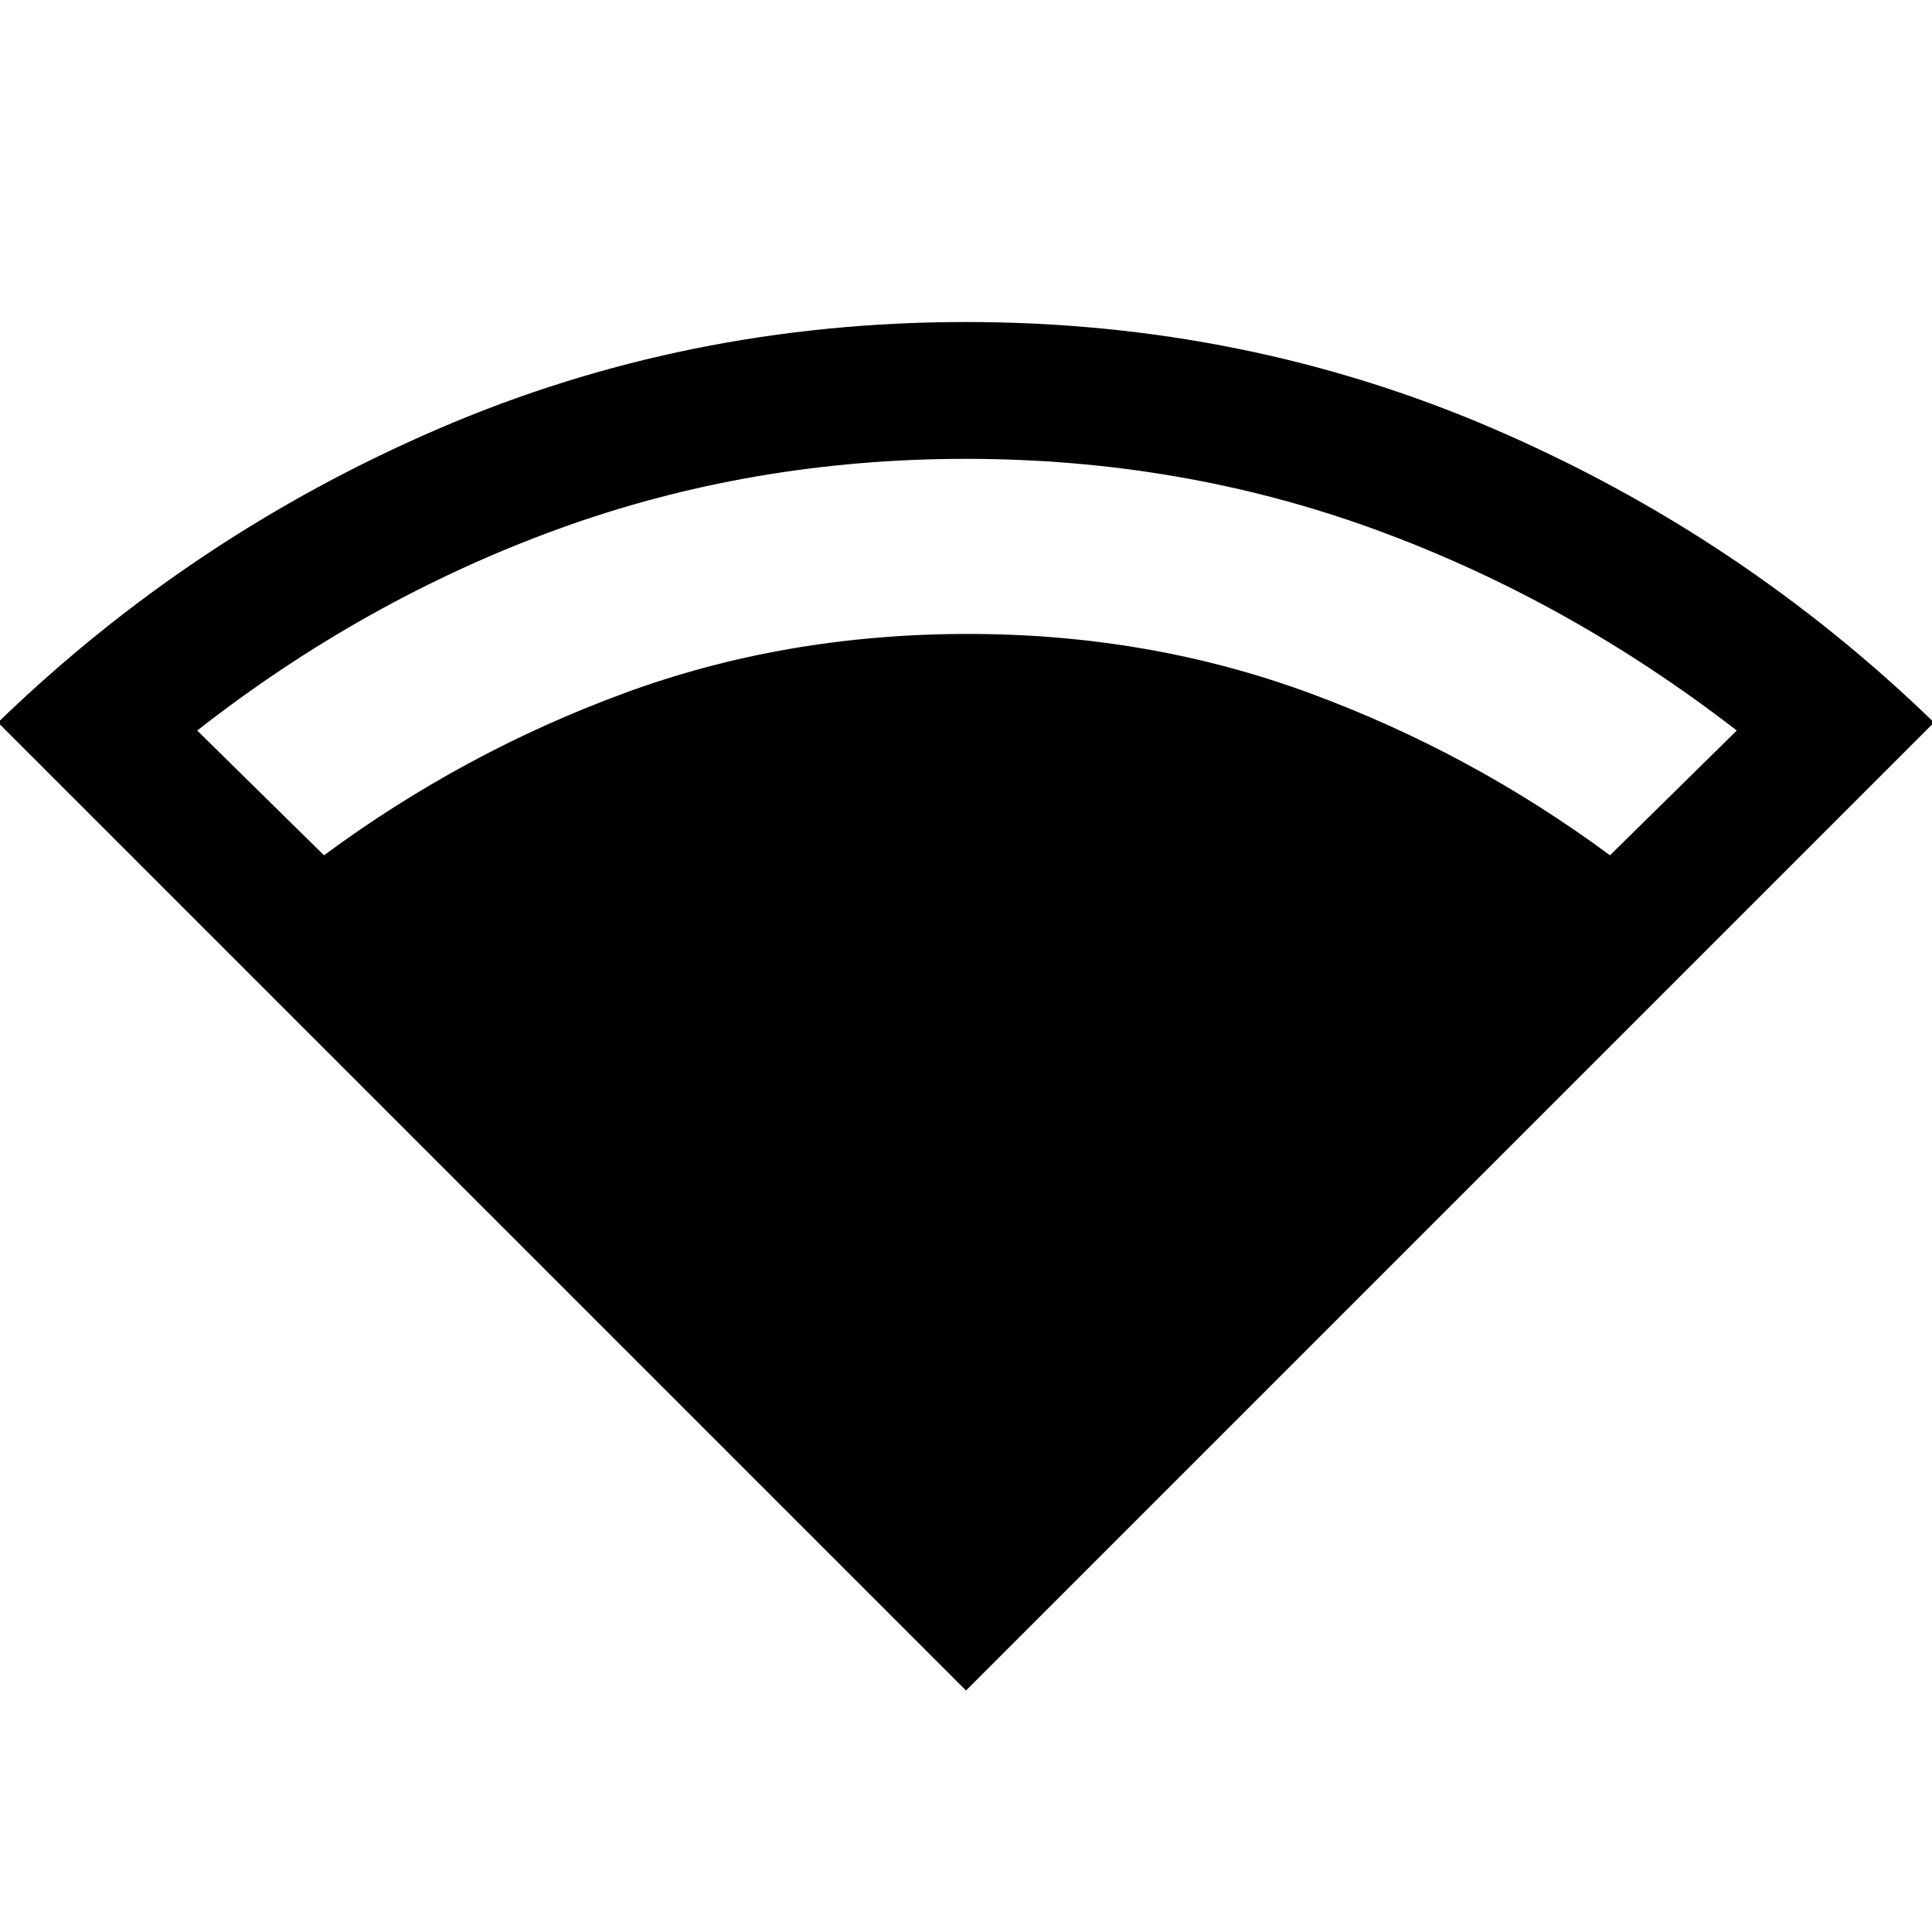 <svg xmlns="http://www.w3.org/2000/svg" height="40" width="40"><path d="M20 35 -0.042 14.958Q3.958 11.083 9.083 8.875Q14.208 6.667 20 6.667Q25.792 6.667 30.917 8.875Q36.042 11.083 40.042 14.958ZM6.708 17.708Q9.583 15.583 12.917 14.354Q16.25 13.125 20.042 13.125Q23.792 13.125 27.125 14.354Q30.458 15.583 33.333 17.708L35.958 15.125Q32.458 12.417 28.458 10.958Q24.458 9.5 20 9.5Q15.542 9.5 11.542 10.958Q7.542 12.417 4.083 15.125Z"/></svg>